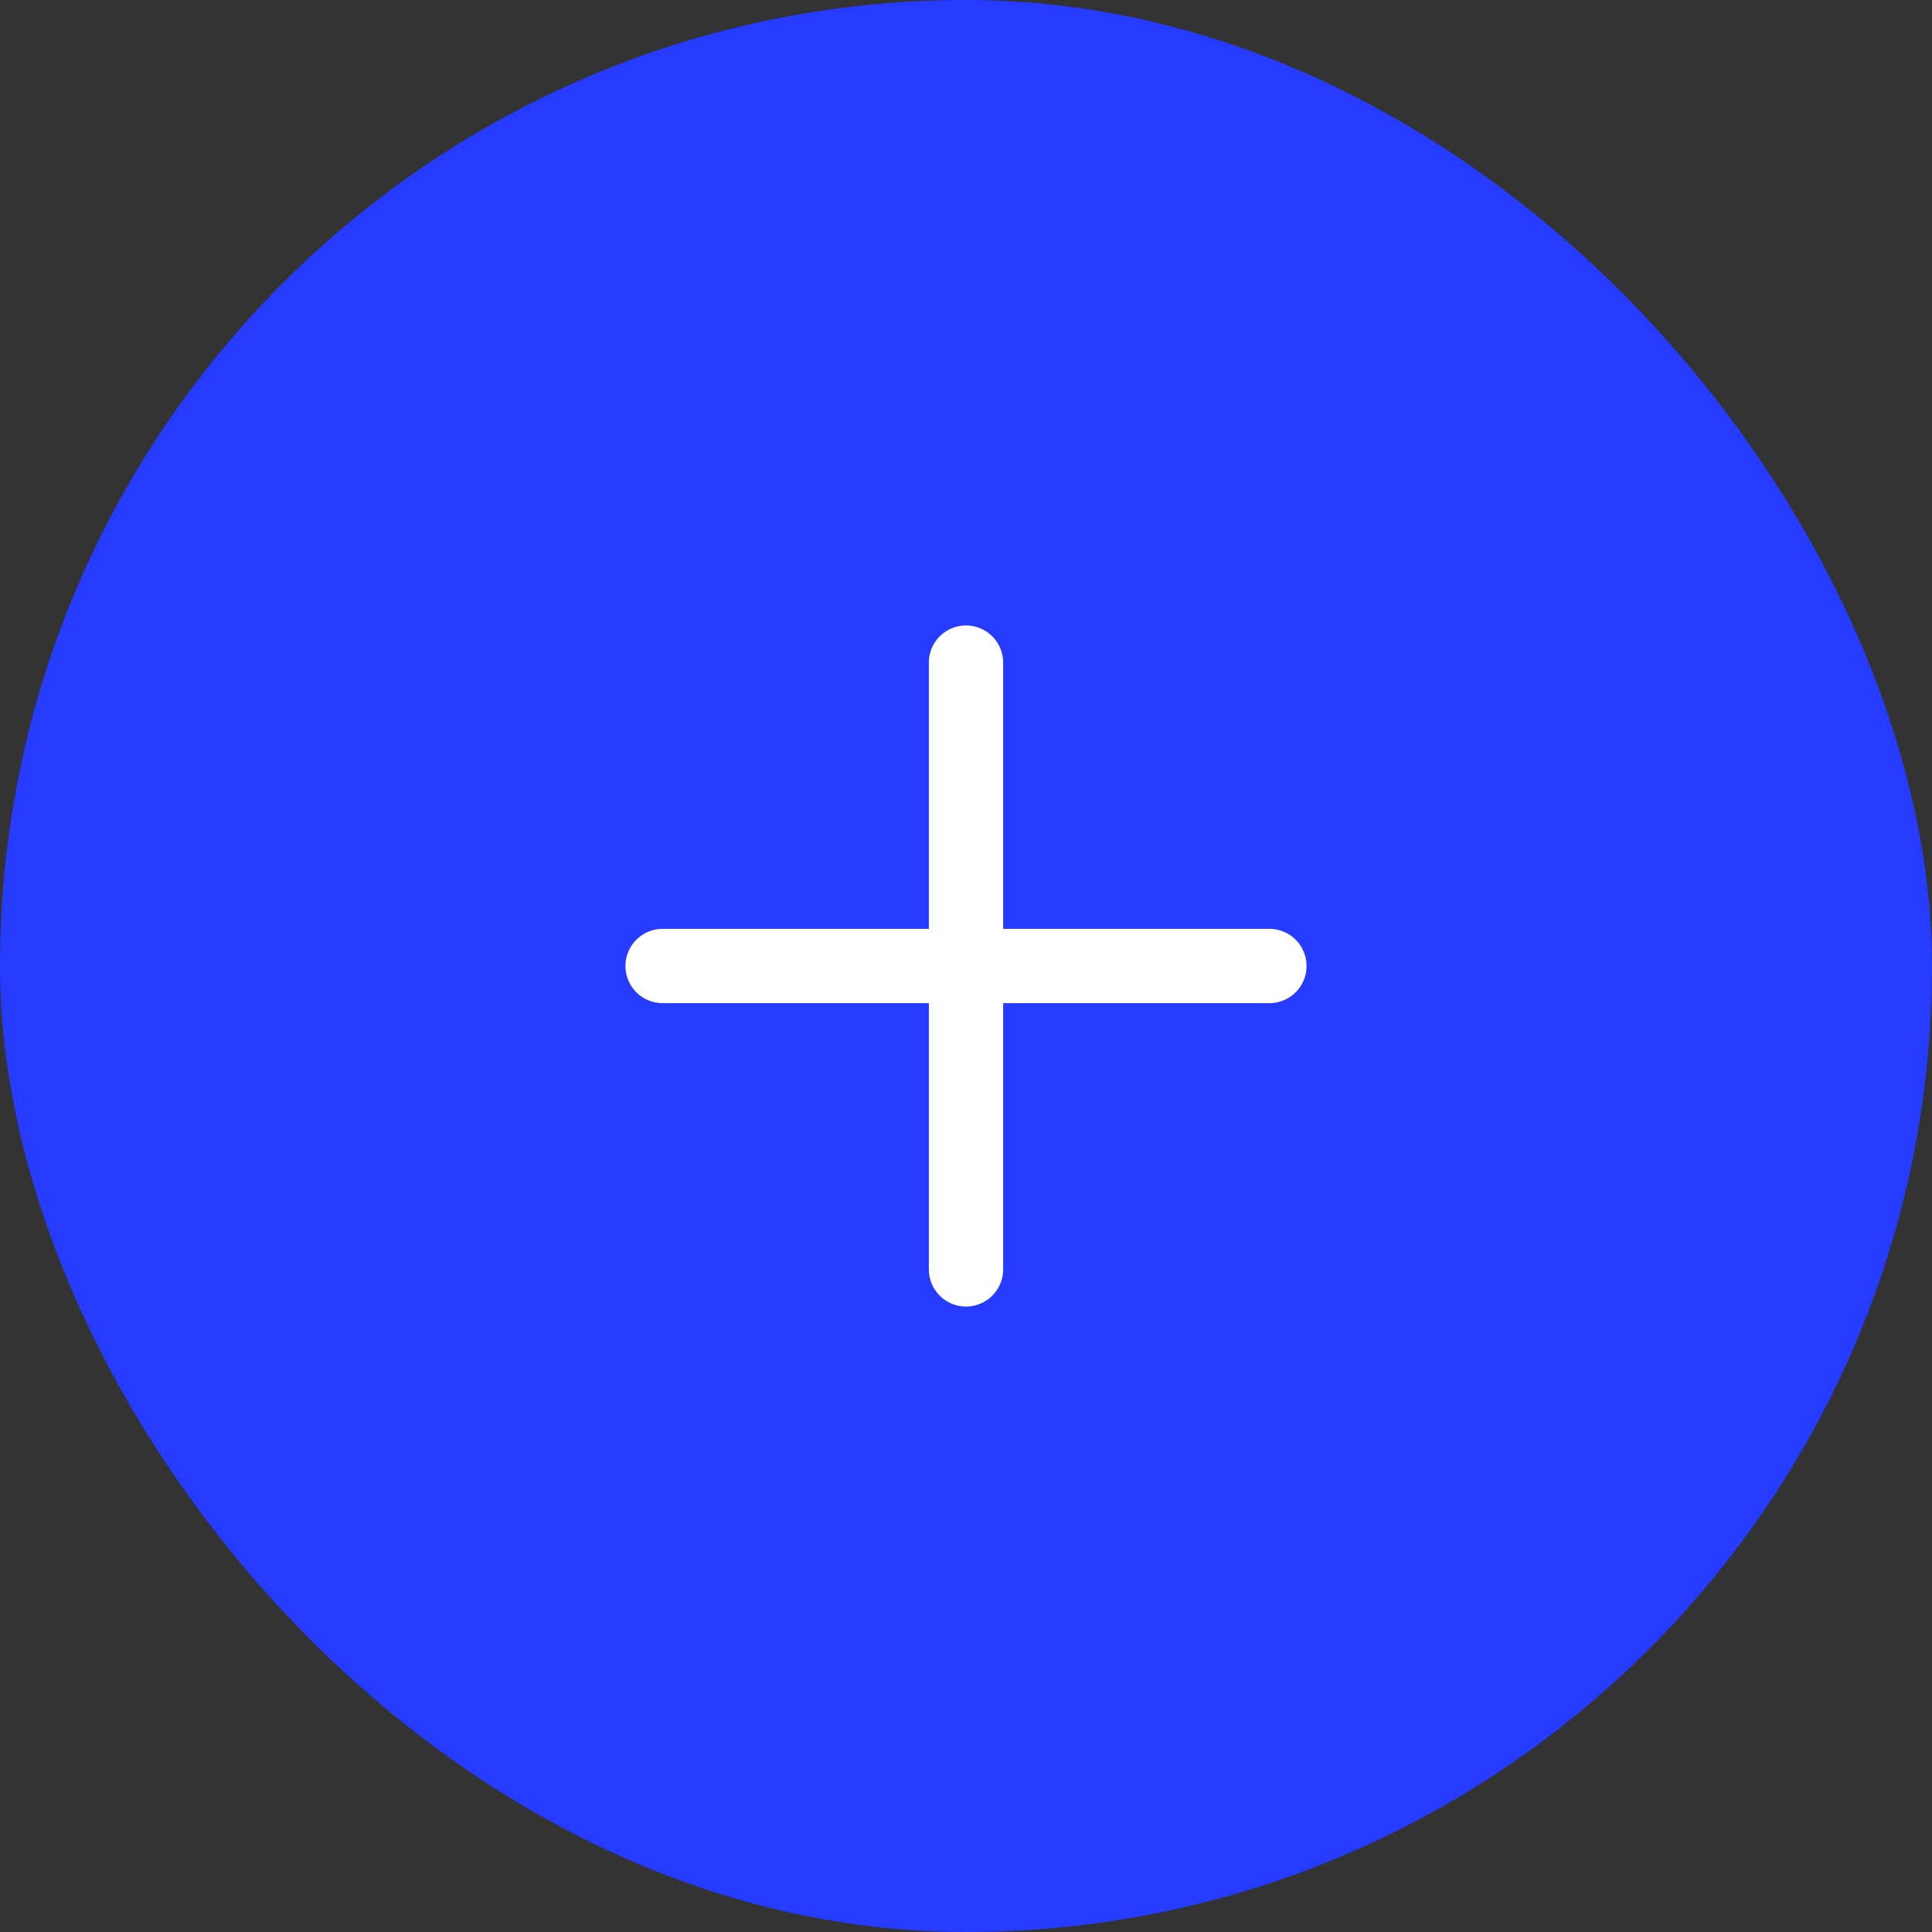 <svg width='26' height='26' viewBox='0 0 26 26' fill='none' xmlns='http://www.w3.org/2000/svg'><rect x="0" y="0" width="26" height="26" fill="#333333" stroke="none"/><rect width='26' height='26' rx='13' fill='#253BFF'/><path d='M13 8.917V17.083M8.917 13H17.083' stroke='white' stroke-linecap='round' stroke-linejoin='round'/></svg>